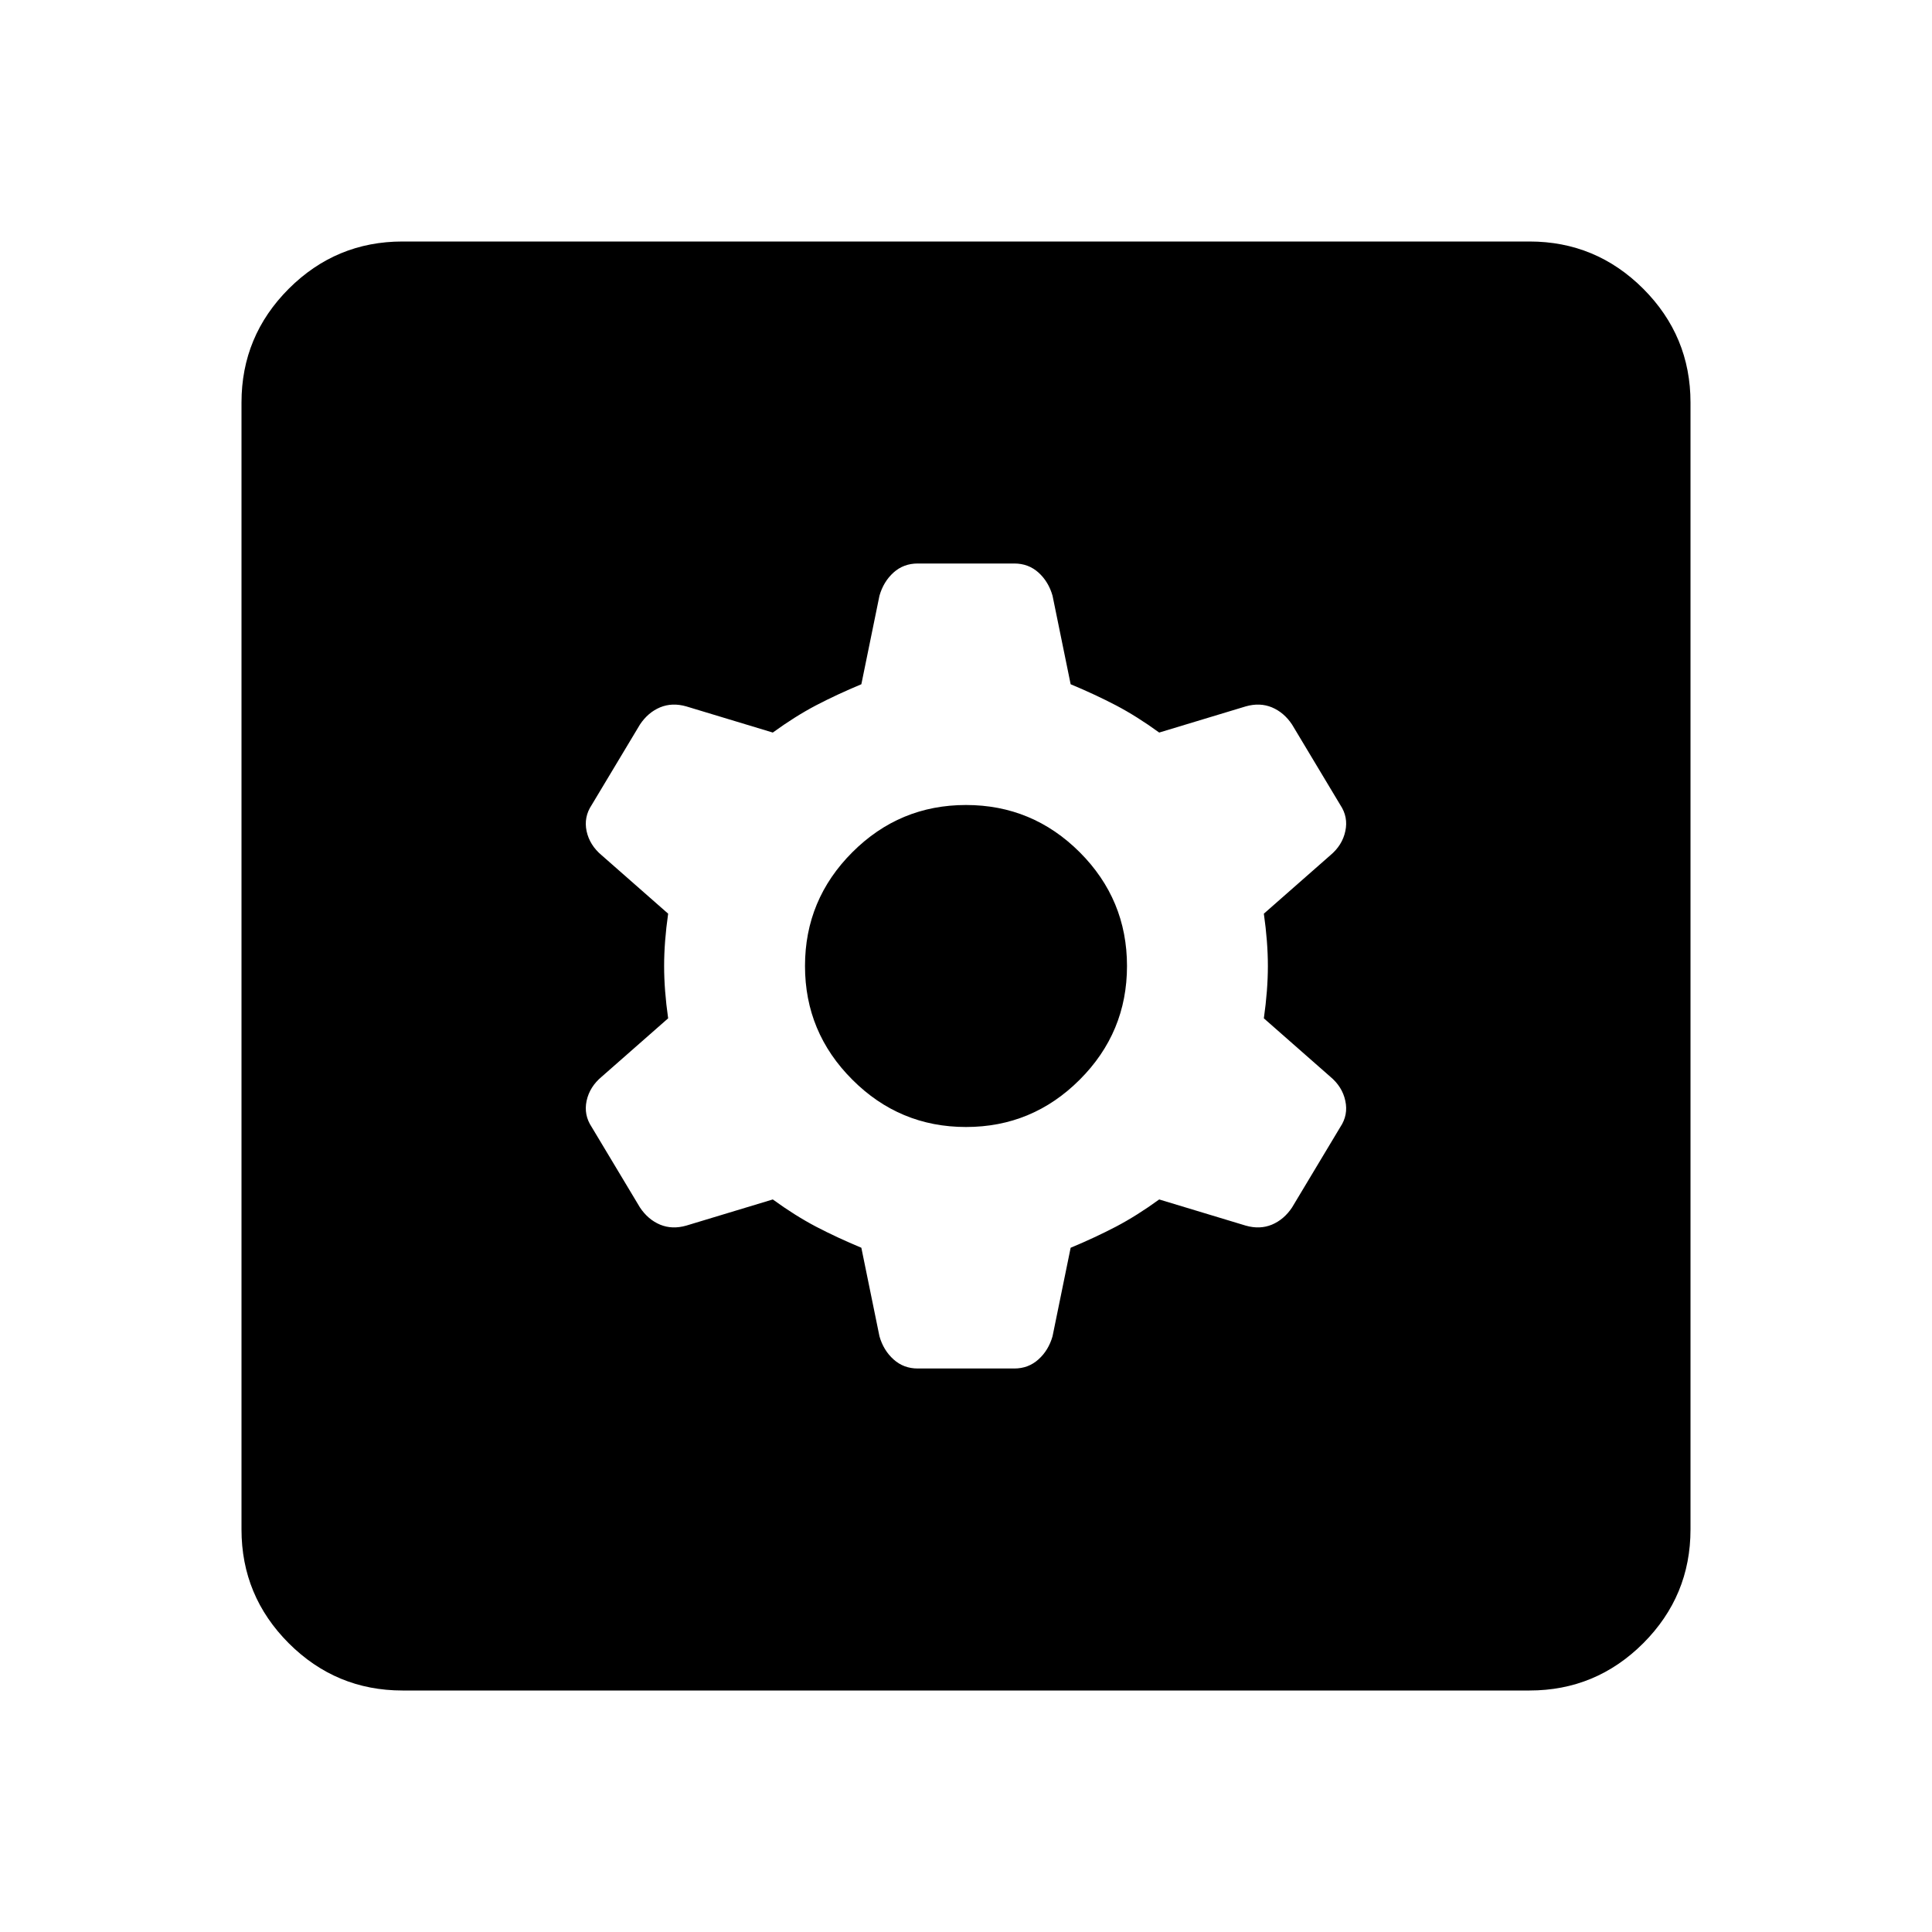 <svg xmlns="http://www.w3.org/2000/svg" height="24" width="24"><path d="M5 21q-.825 0-1.413-.587Q3 19.825 3 19V5q0-.825.587-1.413Q4.175 3 5 3h14q.825 0 1.413.587Q21 4.175 21 5v14q0 .825-.587 1.413Q19.825 21 19 21Zm6.4-4h1.2q.175 0 .3-.113.125-.112.175-.287l.225-1.1q.3-.125.563-.262.262-.138.537-.338l1.075.325q.175.05.325-.012.15-.063.25-.213l.6-1q.1-.15.062-.325-.037-.175-.187-.3l-.825-.725q.05-.35.05-.65 0-.3-.05-.65l.825-.725q.15-.125.187-.3.038-.175-.062-.325l-.6-1q-.1-.15-.25-.213-.15-.062-.325-.012L14.4 9.1q-.275-.2-.537-.338-.263-.137-.563-.262l-.225-1.1q-.05-.175-.175-.288Q12.775 7 12.6 7h-1.2q-.175 0-.3.112-.125.113-.175.288L10.7 8.5q-.3.125-.563.262-.262.138-.537.338l-1.075-.325q-.175-.05-.325.012-.15.063-.25.213l-.6 1q-.1.15-.063.325.038.175.188.3l.825.725q-.05.35-.05.65 0 .3.05.65l-.825.725q-.15.125-.188.3-.037.175.063.325l.6 1q.1.15.25.213.15.062.325.012L9.6 14.9q.275.2.537.338.263.137.563.262l.225 1.1q.05.175.175.287.125.113.3.113Zm.6-3q-.825 0-1.412-.588Q10 12.825 10 12t.588-1.413Q11.175 10 12 10t1.413.587Q14 11.175 14 12q0 .825-.587 1.412Q12.825 14 12 14Z"/></svg>